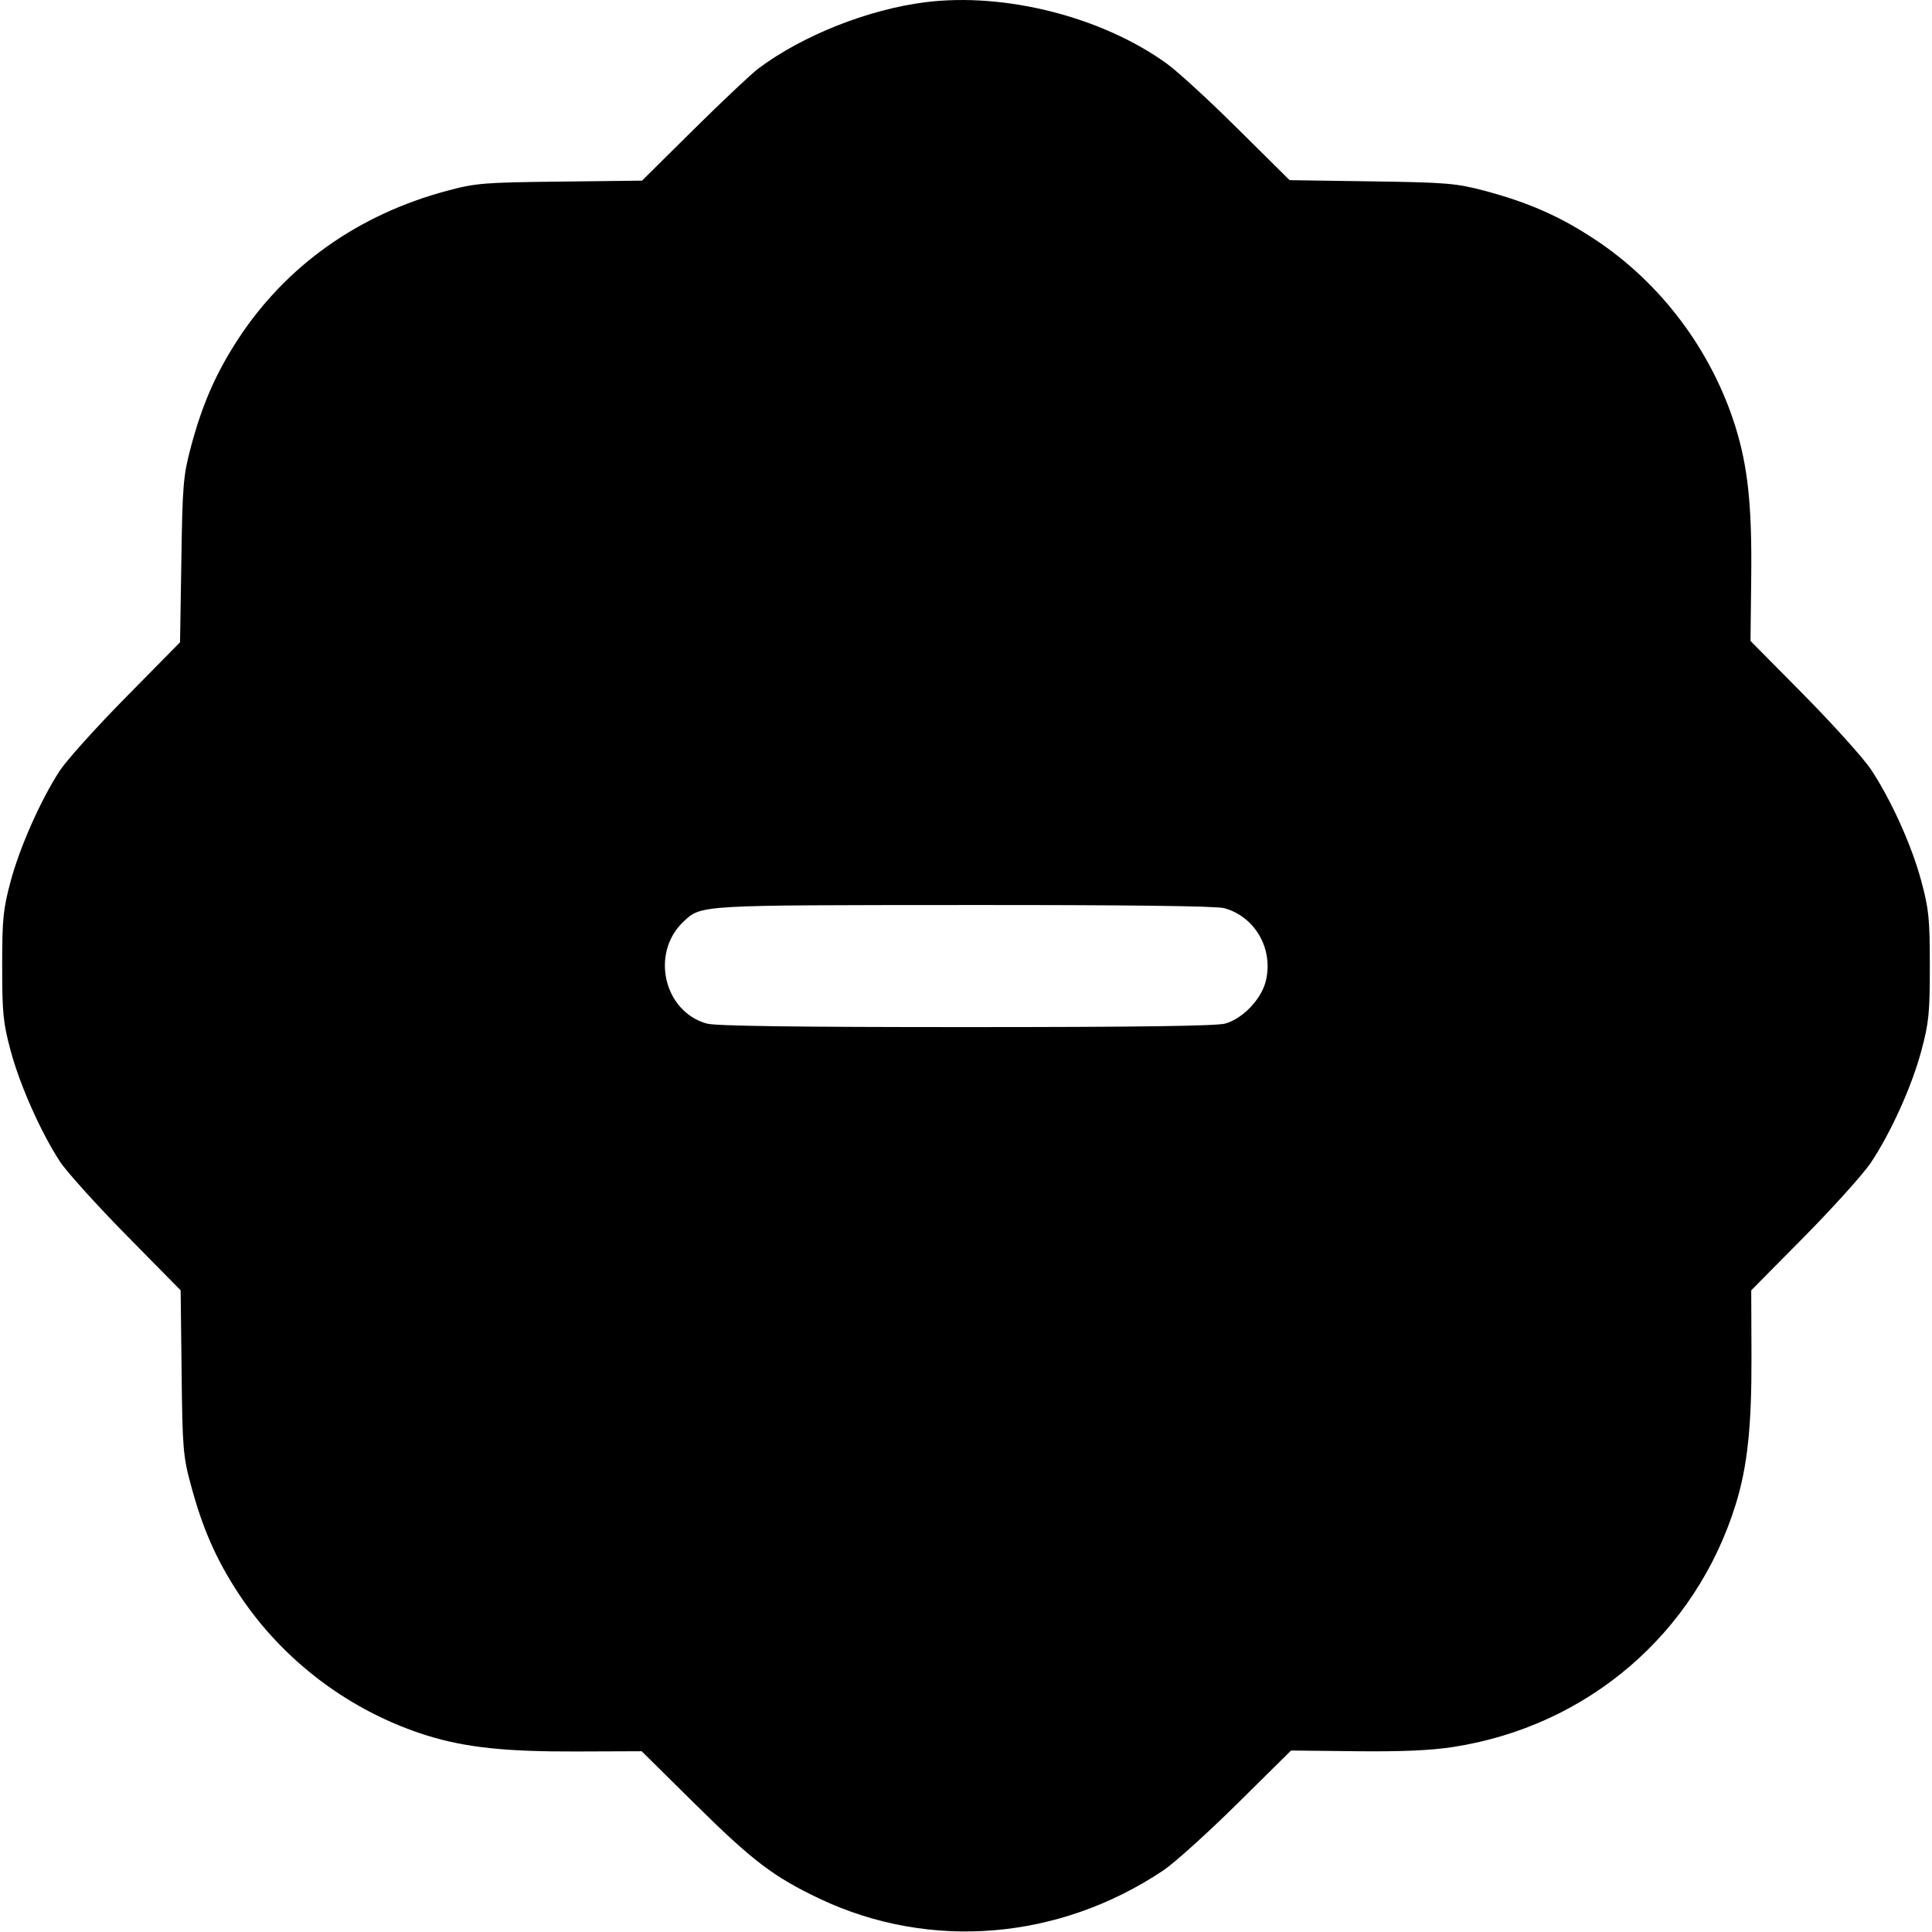 <svg width="1em" height="1em" viewBox="0 0 16 16" class="bi bi-patch-minus-fll" fill="currentColor" xmlns="http://www.w3.org/2000/svg"><path d="M7.667 0.018 C 7.191 0.077,6.645 0.294,6.280 0.568 C 6.221 0.612,5.981 0.839,5.745 1.072 L 5.317 1.496 4.638 1.504 C 4.006 1.511,3.942 1.516,3.702 1.580 C 2.970 1.776,2.375 2.197,1.978 2.799 C 1.791 3.084,1.675 3.346,1.580 3.705 C 1.518 3.939,1.511 4.016,1.502 4.640 L 1.491 5.319 1.044 5.773 C 0.798 6.022,0.552 6.296,0.496 6.381 C 0.337 6.625,0.164 7.015,0.088 7.299 C 0.026 7.530,0.018 7.610,0.018 8.000 C 0.018 8.390,0.026 8.470,0.088 8.701 C 0.164 8.985,0.337 9.375,0.496 9.619 C 0.552 9.704,0.800 9.979,1.047 10.230 L 1.496 10.686 1.504 11.363 C 1.511 11.992,1.516 12.058,1.580 12.295 C 1.676 12.655,1.791 12.917,1.978 13.201 C 2.344 13.756,2.904 14.176,3.540 14.374 C 3.857 14.472,4.188 14.507,4.770 14.505 L 5.314 14.503 5.757 14.941 C 6.236 15.414,6.405 15.542,6.789 15.725 C 7.701 16.156,8.770 16.068,9.634 15.490 C 9.725 15.429,10.001 15.180,10.246 14.938 L 10.692 14.497 11.233 14.503 C 11.608 14.507,11.853 14.496,12.033 14.468 C 13.148 14.296,14.042 13.528,14.374 12.460 C 14.472 12.143,14.507 11.812,14.505 11.230 L 14.503 10.686 14.941 10.243 C 15.182 9.999,15.430 9.723,15.493 9.630 C 15.660 9.379,15.833 8.997,15.912 8.701 C 15.974 8.470,15.982 8.390,15.982 8.000 C 15.982 7.610,15.974 7.530,15.912 7.299 C 15.833 7.003,15.660 6.621,15.493 6.370 C 15.430 6.277,15.180 5.999,14.938 5.754 L 14.497 5.308 14.503 4.767 C 14.509 4.187,14.475 3.868,14.374 3.540 C 14.177 2.905,13.755 2.342,13.204 1.980 C 12.916 1.790,12.655 1.676,12.295 1.580 C 12.061 1.518,11.985 1.511,11.360 1.502 L 10.680 1.492 10.253 1.069 C 10.019 0.836,9.753 0.592,9.663 0.527 C 9.129 0.141,8.326 -0.064,7.667 0.018 M10.139 7.521 C 10.399 7.593,10.552 7.868,10.480 8.135 C 10.440 8.281,10.288 8.438,10.146 8.477 C 10.073 8.497,9.407 8.506,8.000 8.506 C 6.593 8.506,5.927 8.497,5.854 8.477 C 5.495 8.377,5.385 7.890,5.662 7.631 C 5.808 7.494,5.784 7.496,7.987 7.495 C 9.320 7.494,10.075 7.503,10.139 7.521 " stroke="none" fill="black" fill-rule="evenodd"></path></svg>